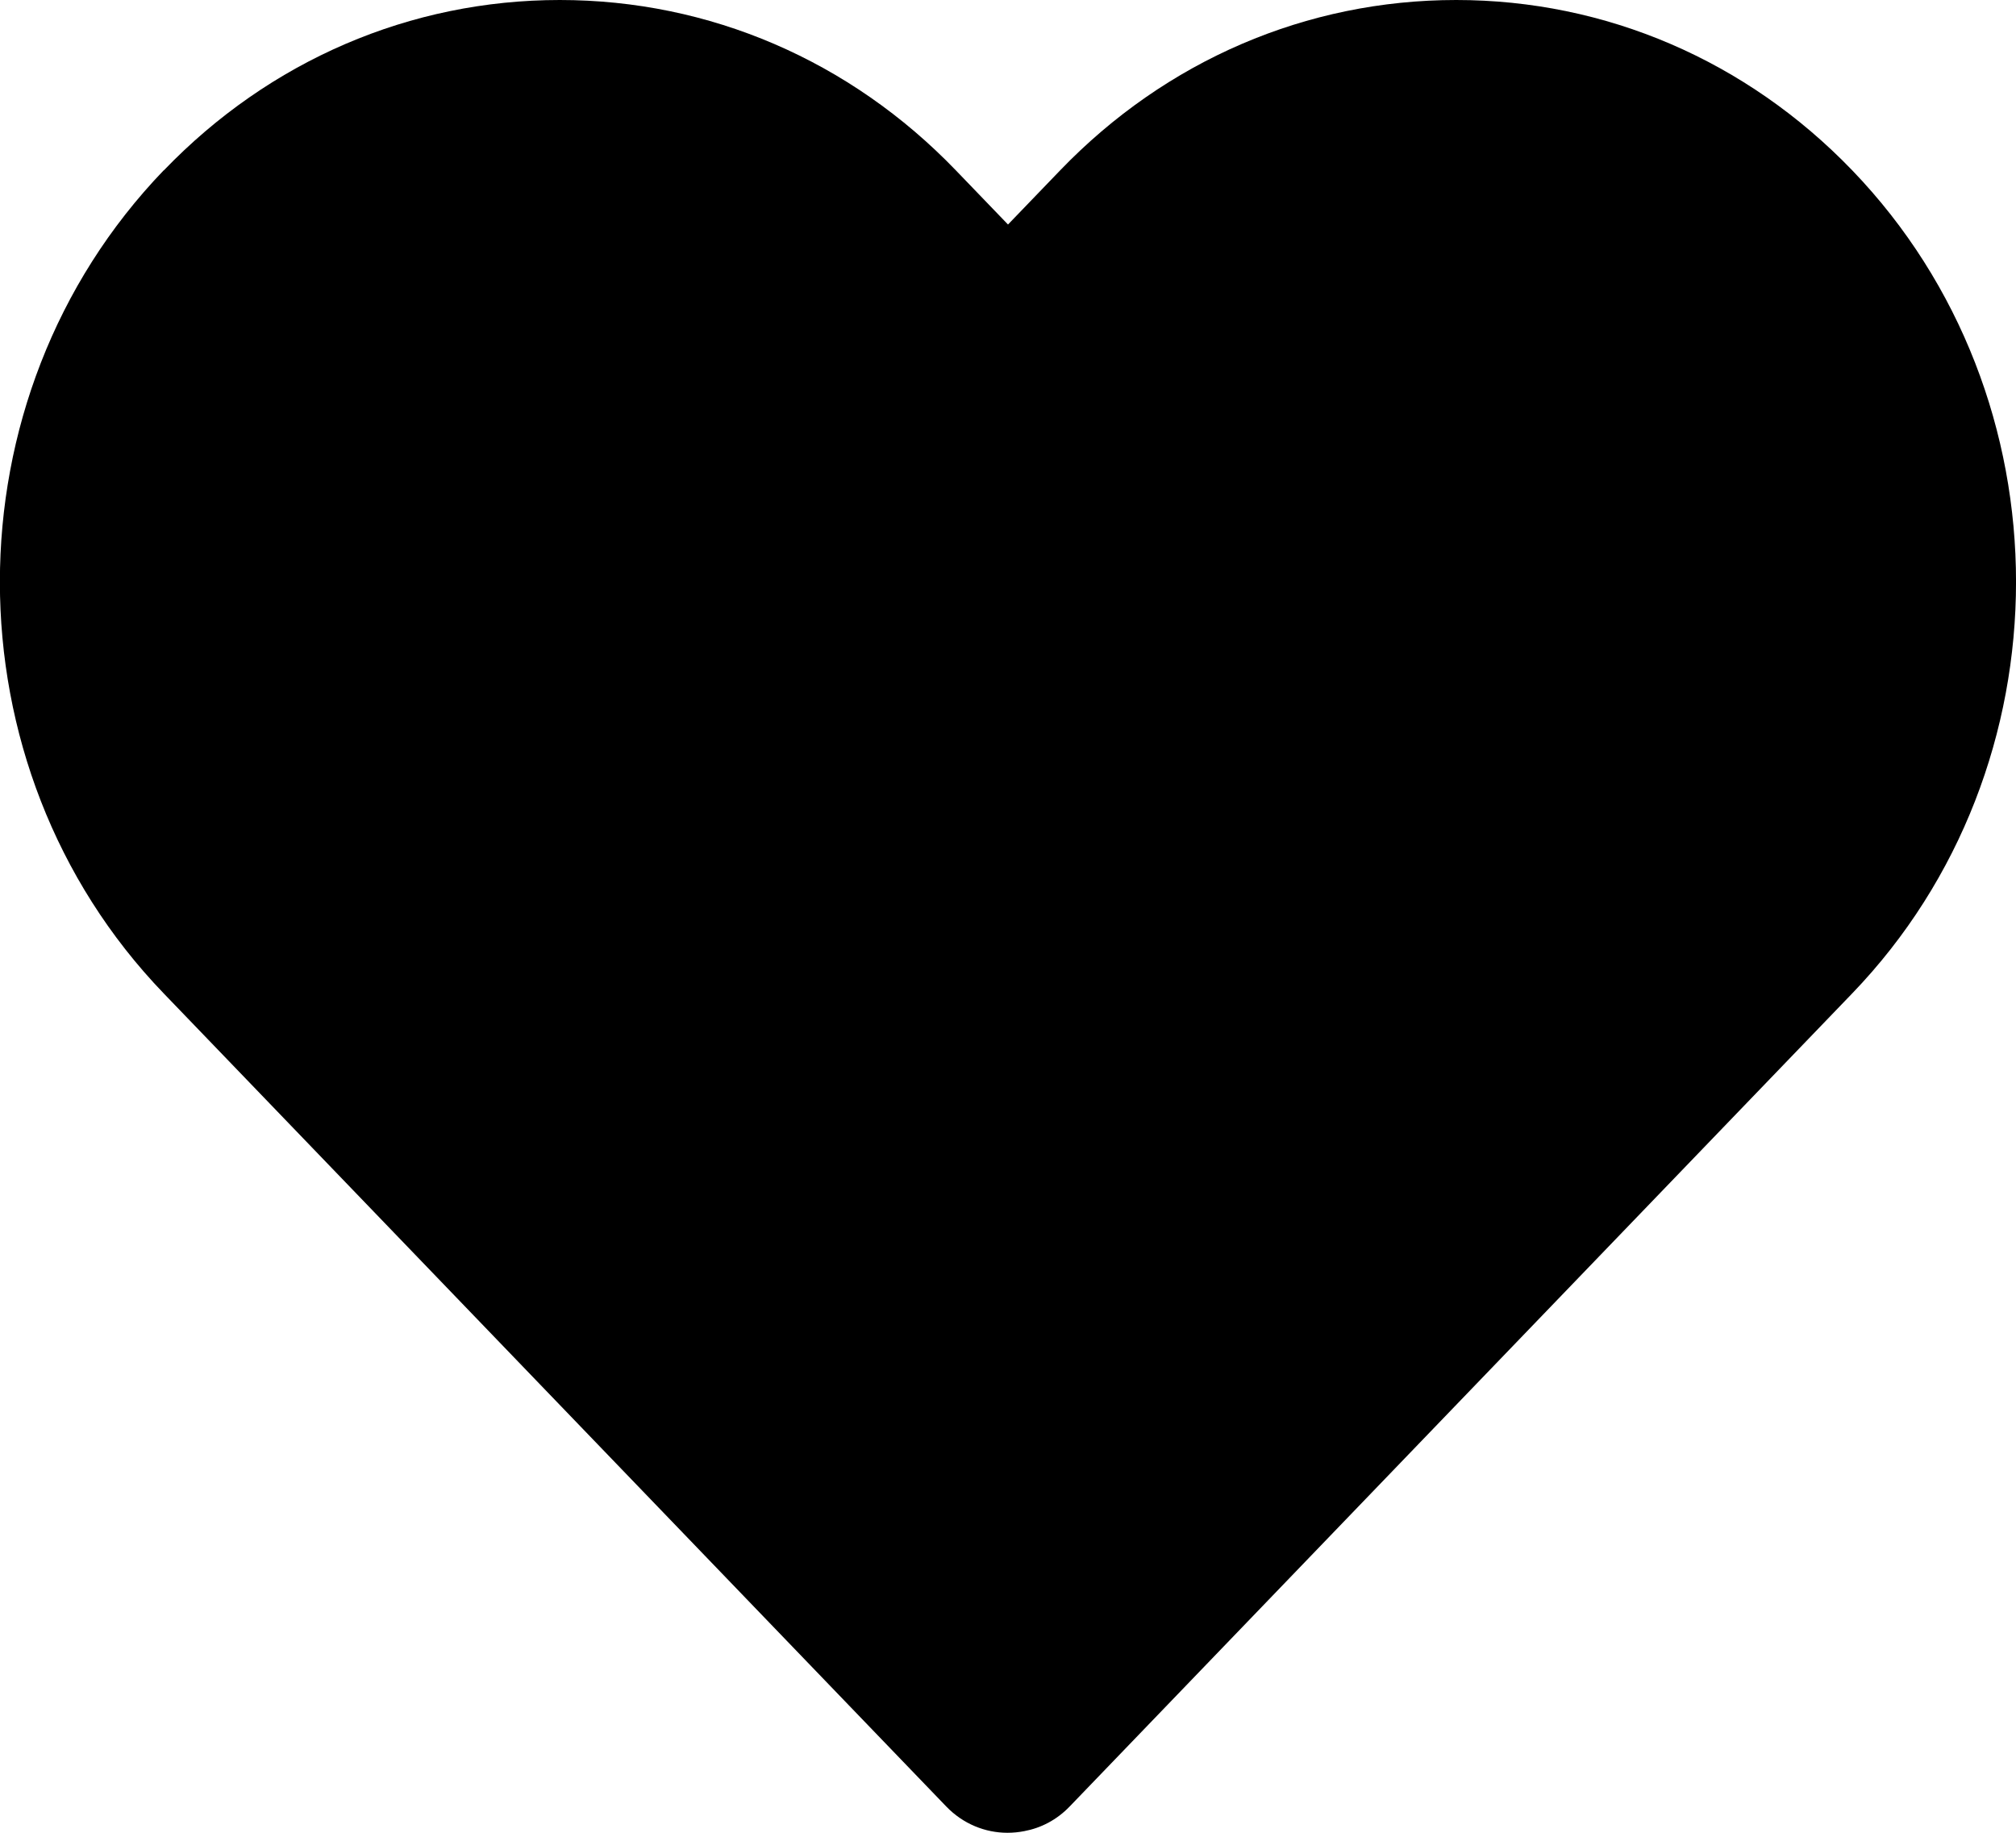 <svg height="20" viewBox="0 0 22 20" width="22" xmlns="http://www.w3.org/2000/svg"><path d="m20.212 1.859c-1.154-1.199-2.689-1.859-4.321-1.859-1.633 0-3.168.66-4.322 1.859l-.569.591-.569-.591c-1.154-1.199-2.689-1.859-4.322-1.859-1.632 0-3.168.66-4.322 1.859-2.383 2.476-2.383 6.505 0 8.981l8.54 8.873c.14.146.313.235.495.269.061.012.122.018.184.018.242 0 .484-.096.668-.287l8.54-8.873c2.383-2.475 2.383-6.504-0-8.981z" transform="matrix(-1 0 0 1 22 0)"/></svg>